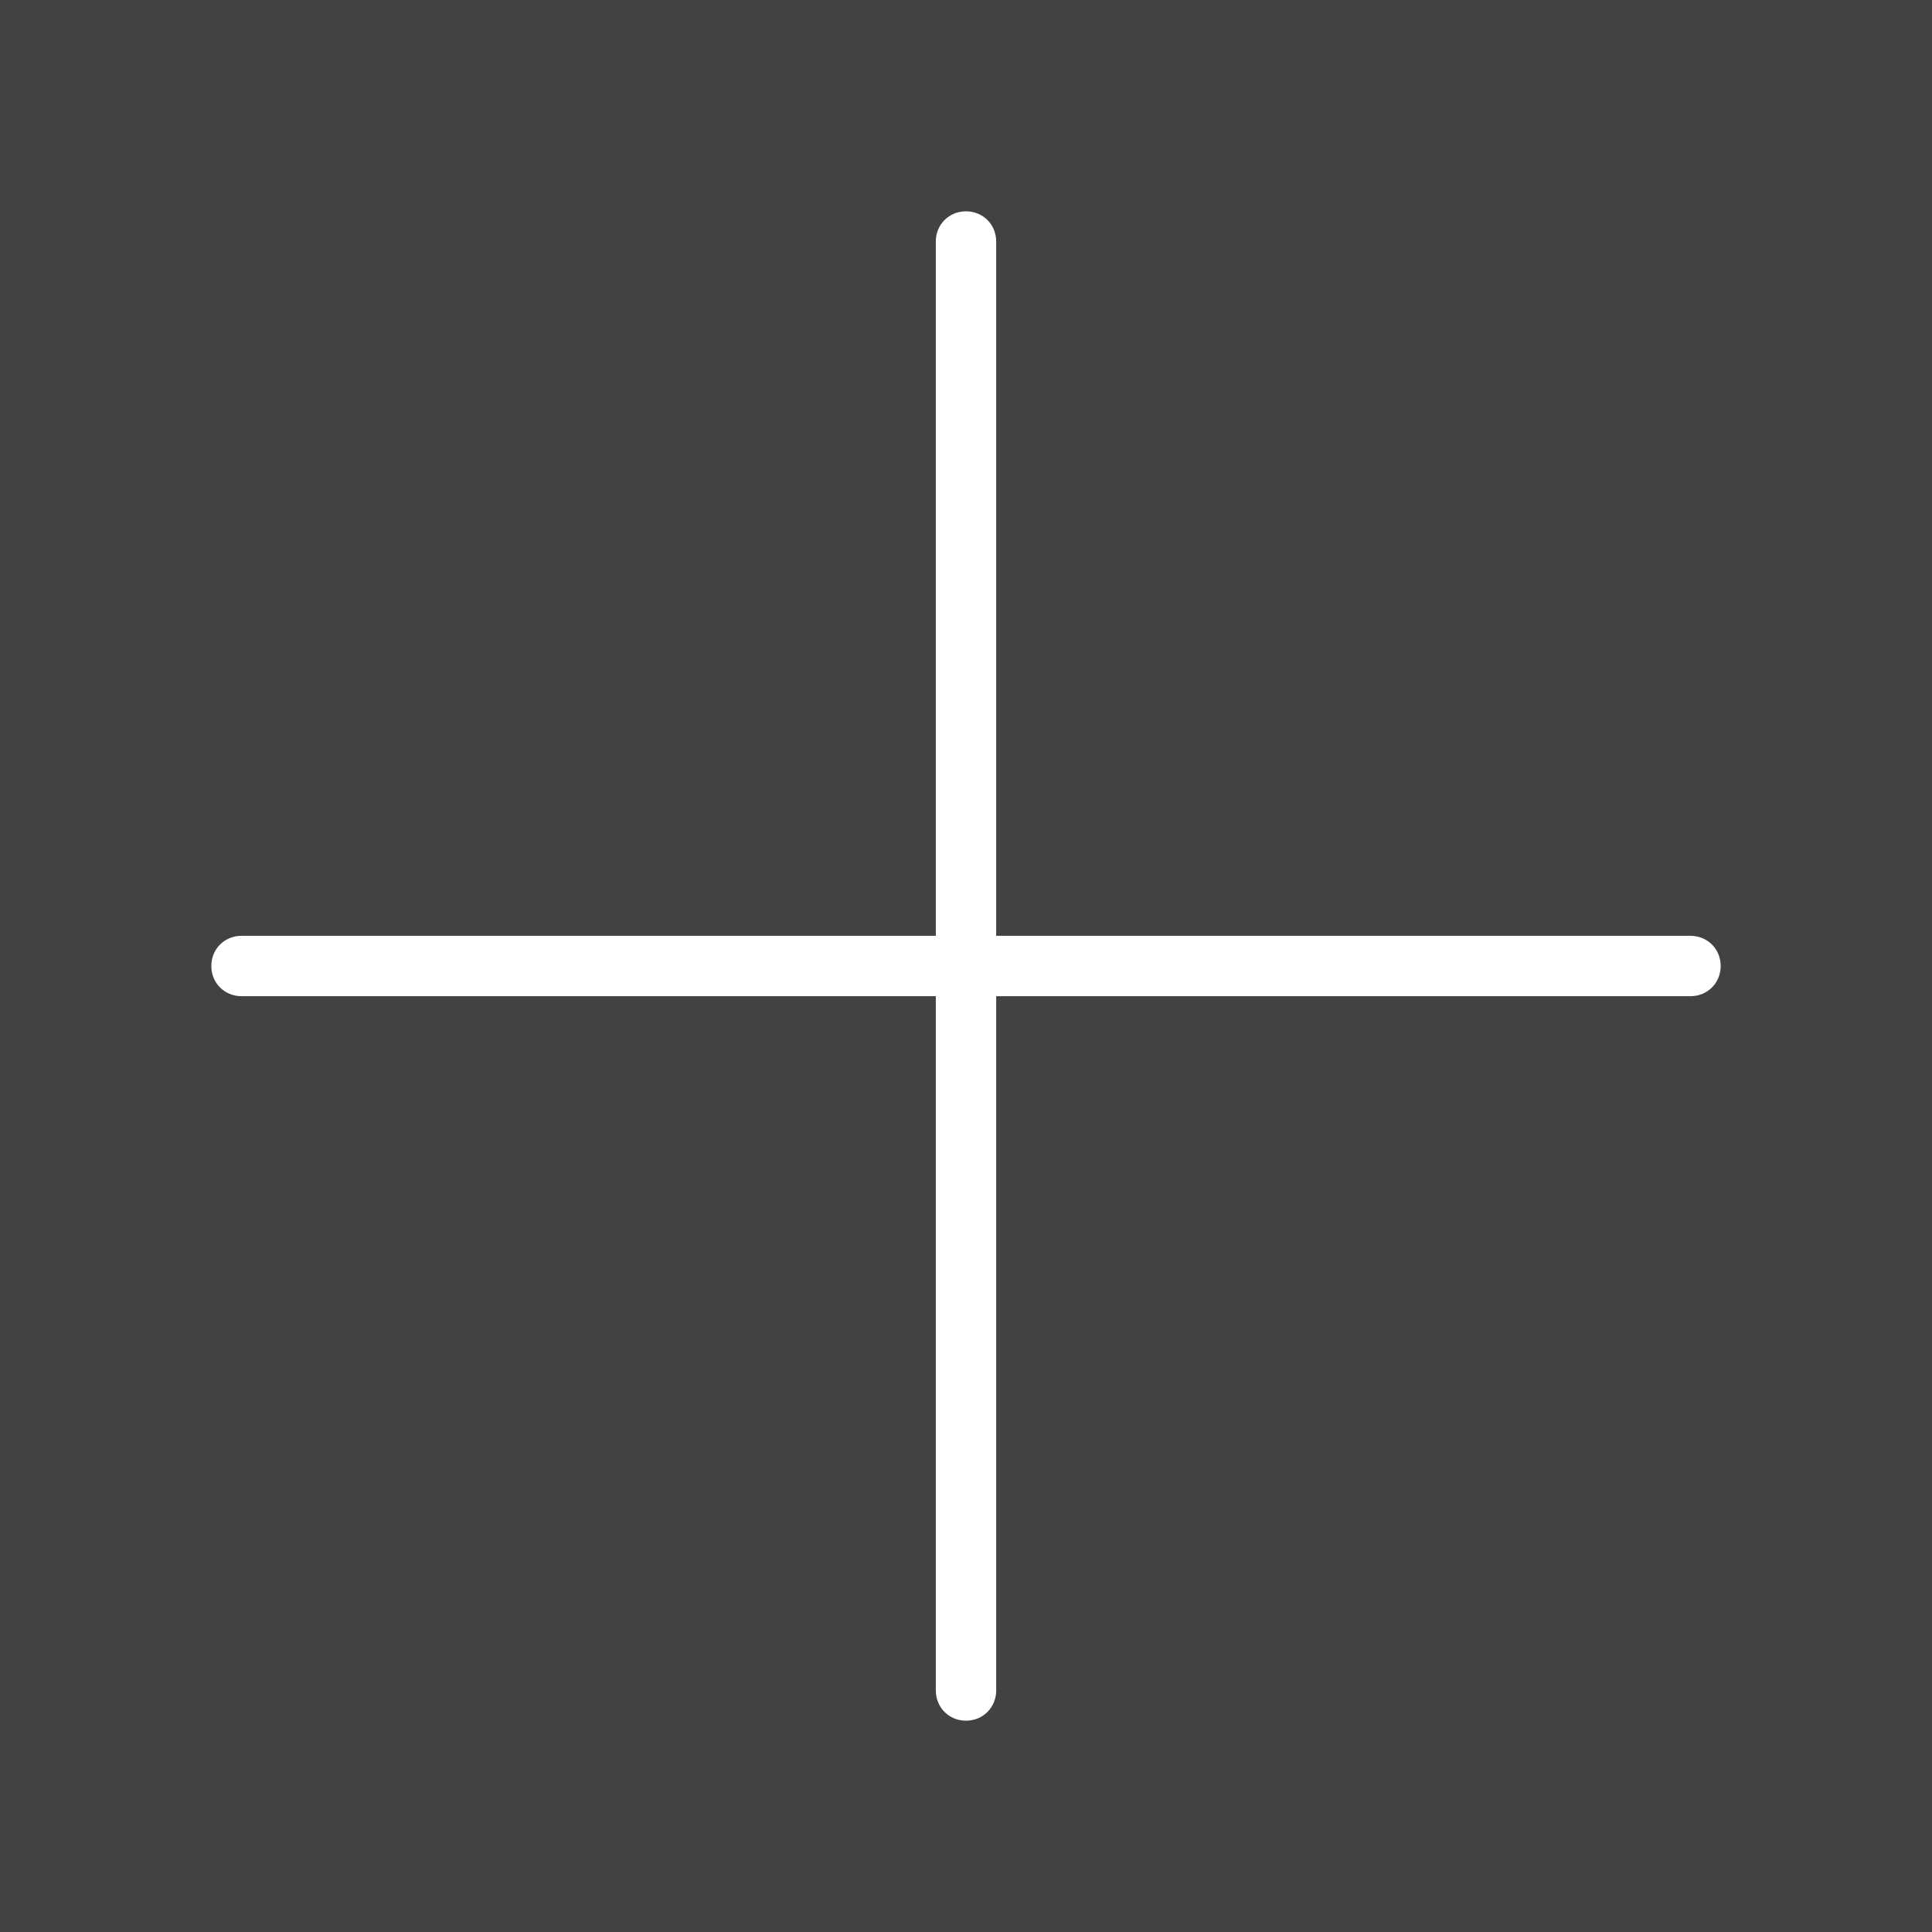 <?xml version="1.0" ?><!DOCTYPE svg  PUBLIC '-//W3C//DTD SVG 1.1//EN'  'http://www.w3.org/Graphics/SVG/1.1/DTD/svg11.dtd'><svg height="2048px" style="shape-rendering:geometricPrecision; text-rendering:geometricPrecision; image-rendering:optimizeQuality; fill-rule:evenodd; clip-rule:evenodd" viewBox="0 0 2048 2048" width="2048px" xml:space="preserve" xmlns="http://www.w3.org/2000/svg" xmlns:xlink="http://www.w3.org/1999/xlink"><defs><style type="text/css">
   <![CDATA[
    .fil2 {fill:none}
    .fil0 {fill:#424242}
    .fil1 {fill:#FFFFFE;fill-rule:nonzero}
   ]]>
  </style></defs><rect class="fil0" height="2048" width="2048"/><g id="Layer_x0020_1"><path class="fil1" d="M992 256c0,-18 14,-32 32,-32 18,0 32,14 32,32l0 1536c0,18 -14,32 -32,32 -18,0 -32,-14 -32,-32l0 -1536z"/><path class="fil1" d="M256 1056c-18,0 -32,-14 -32,-32 0,-18 14,-32 32,-32l1536 0c18,0 32,14 32,32 0,18 -14,32 -32,32l-1536 0z"/><rect class="fil2" height="2048" width="2048"/></g></svg>